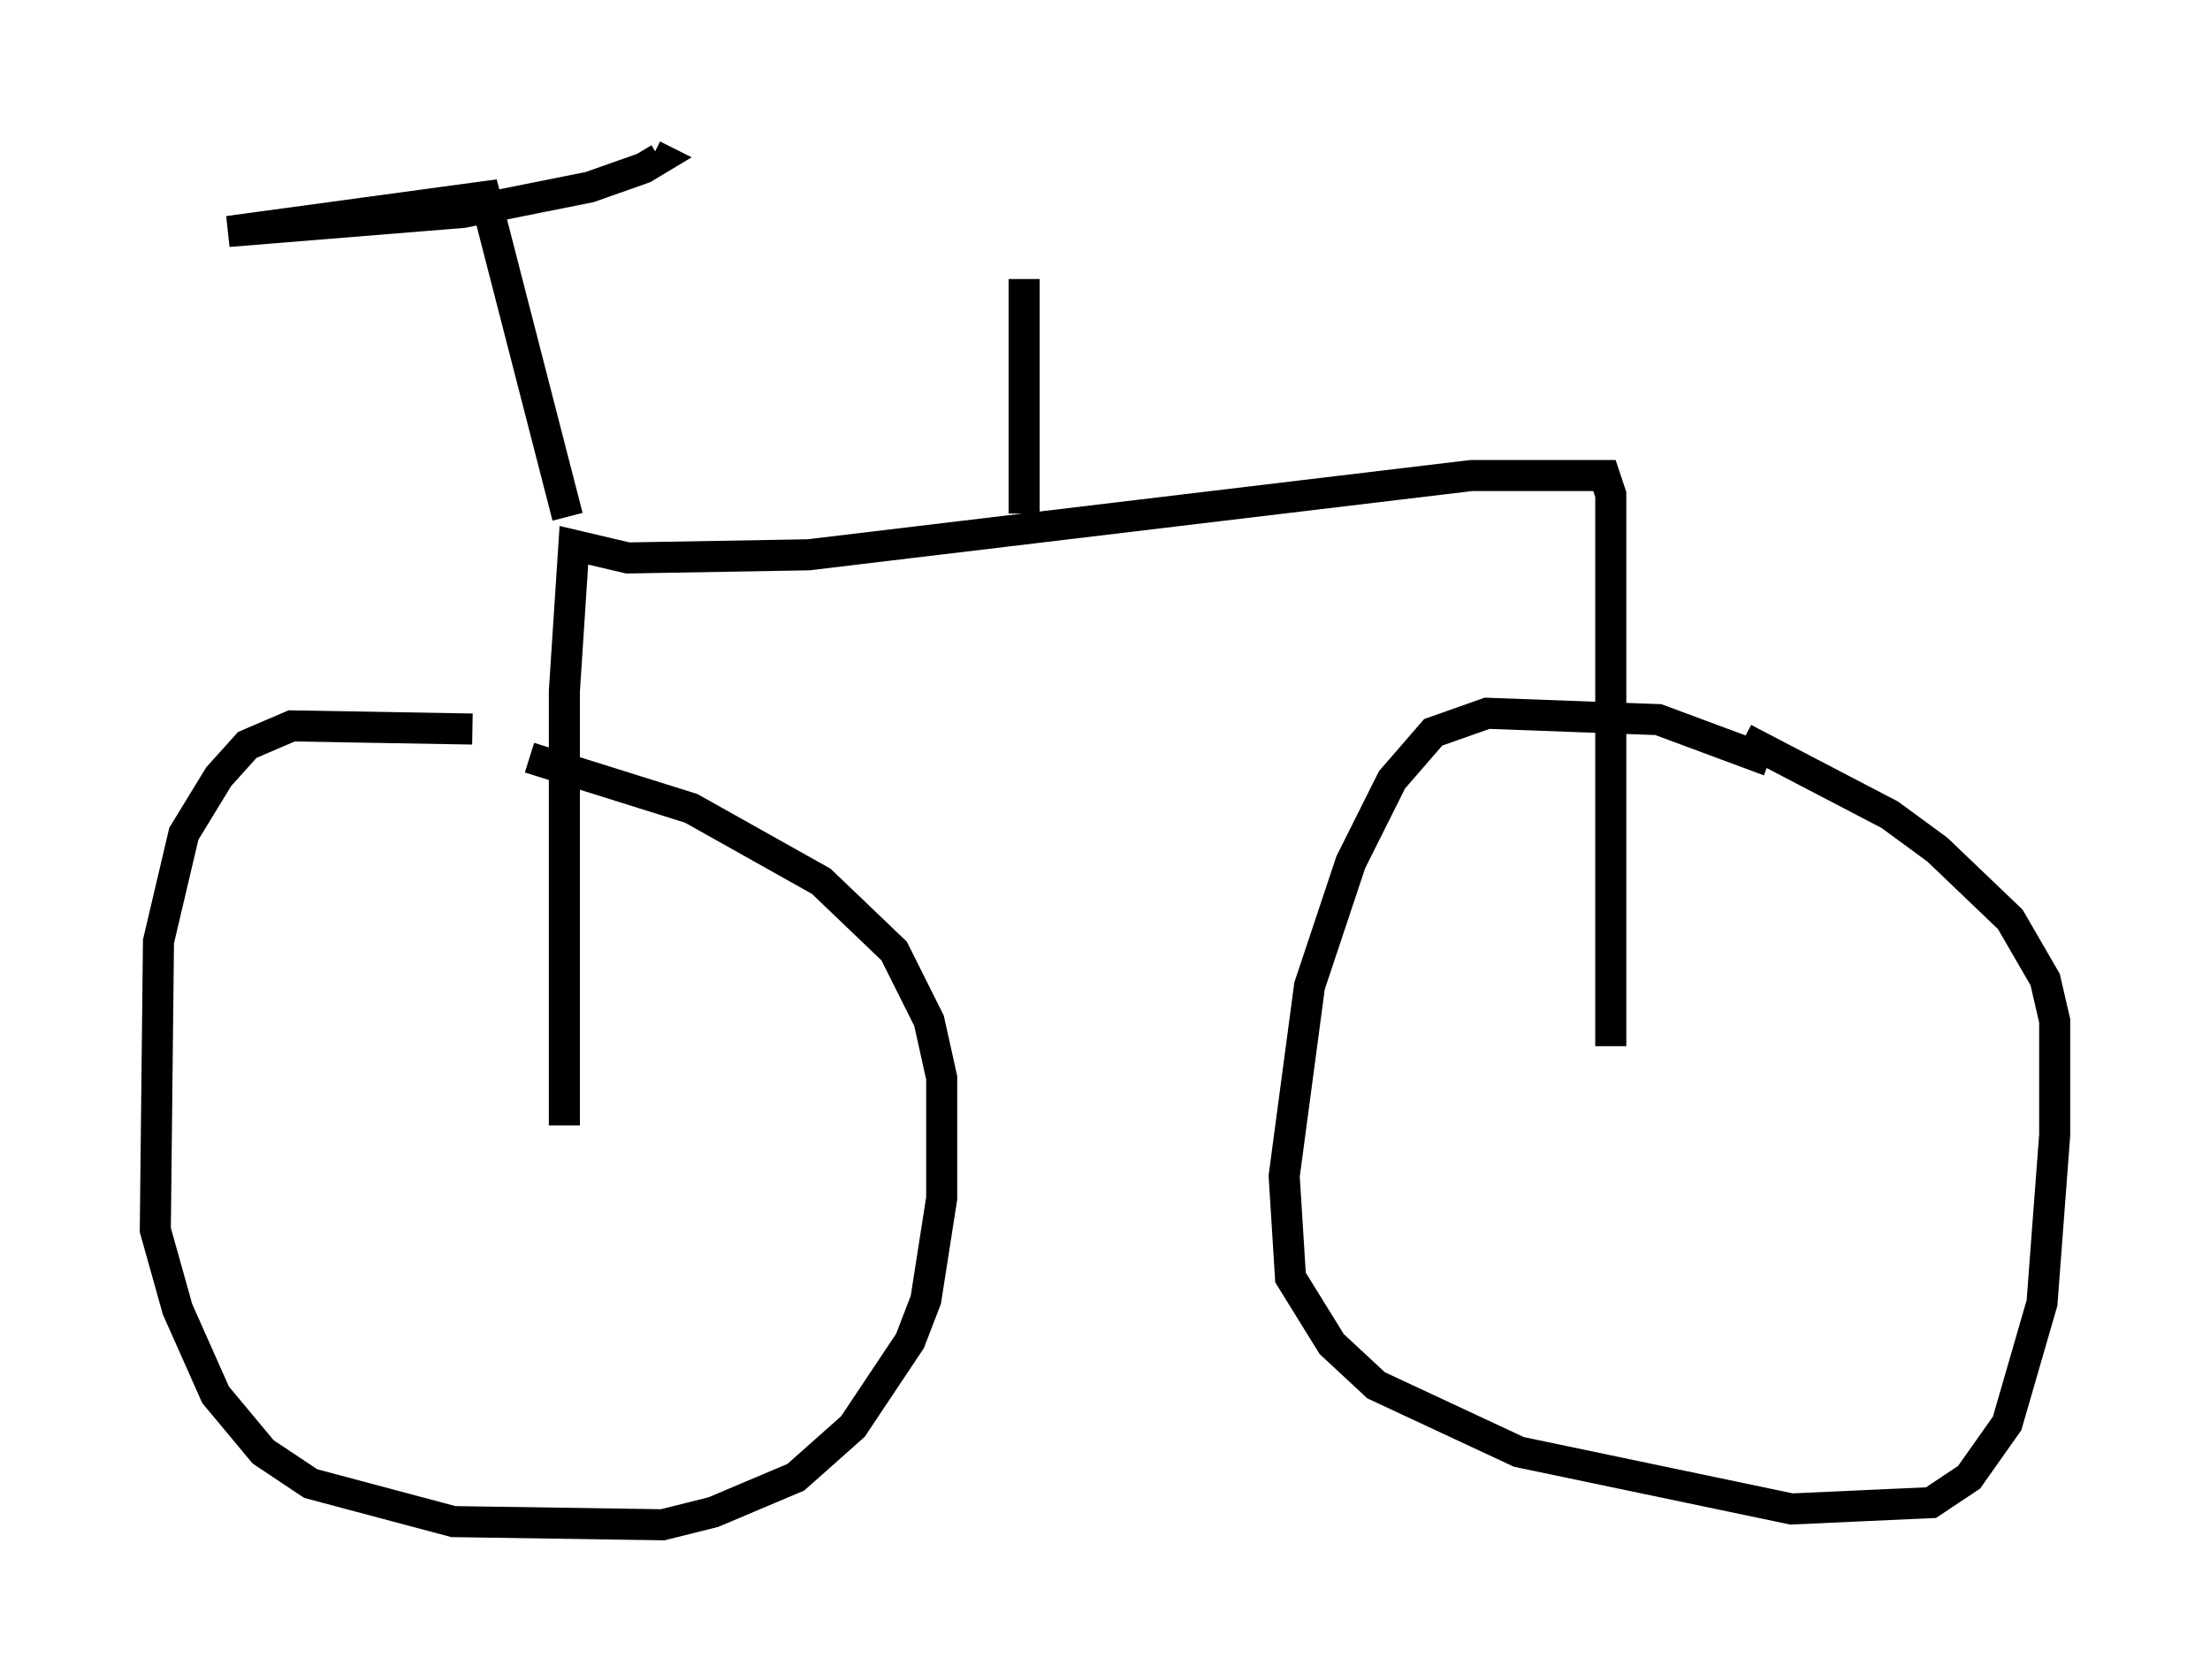 <?xml version="1.0" encoding="utf-8" ?>
<svg baseProfile="full" height="54.1" version="1.1" width="71.149" xmlns="http://www.w3.org/2000/svg" xmlns:ev="http://www.w3.org/2001/xml-events" xmlns:xlink="http://www.w3.org/1999/xlink"><defs /><rect fill="white" height="54.1" width="71.149" x="0" y="0" /><path d="M18.169, 23.988 m-2.96, -0.51 l-5.819, -0.102 -1.429, 0.613 l-0.919, 1.021 -1.123, 1.838 l-0.817, 3.471 -0.102, 9.29 l0.715, 2.552 1.225, 2.756 l1.531, 1.838 1.531, 1.021 l4.594, 1.225 6.738, 0.102 l1.633, -0.408 2.654, -1.123 l1.838, -1.633 1.838, -2.756 l0.51, -1.327 0.51, -3.267 l0.0, -3.879 -0.408, -1.838 l-1.123, -2.246 -2.348, -2.246 l-4.185, -2.348 -5.206, -1.633 m39.915, 0.102 l-3.573, -1.327 -5.513, -0.204 l-1.735, 0.613 -1.327, 1.531 l-1.327, 2.654 -1.327, 3.981 l-0.817, 6.125 0.204, 3.267 l1.327, 2.144 1.429, 1.327 l4.594, 2.144 8.779, 1.838 l4.492, -0.204 1.225, -0.817 l1.225, -1.735 1.123, -3.879 l0.408, -5.41 0.0, -3.675 l-0.306, -1.327 -1.123, -1.94 l-2.348, -2.246 -1.531, -1.123 l-4.696, -2.45 m-37.975, 12.454 l0.0, -13.986 0.306, -4.696 l1.735, 0.408 5.819, -0.102 l21.336, -2.552 4.288, 0.0 l0.204, 0.613 0.0, 17.763 m-33.586, -17.048 l-2.654, -10.311 -8.269, 1.123 l7.554, -0.613 4.083, -0.817 l1.735, -0.613 0.51, -0.306 l-0.204, -0.102 m11.944, 11.536 l0.0, -7.554 " fill="none" stroke="black" stroke-width="1" /></svg>